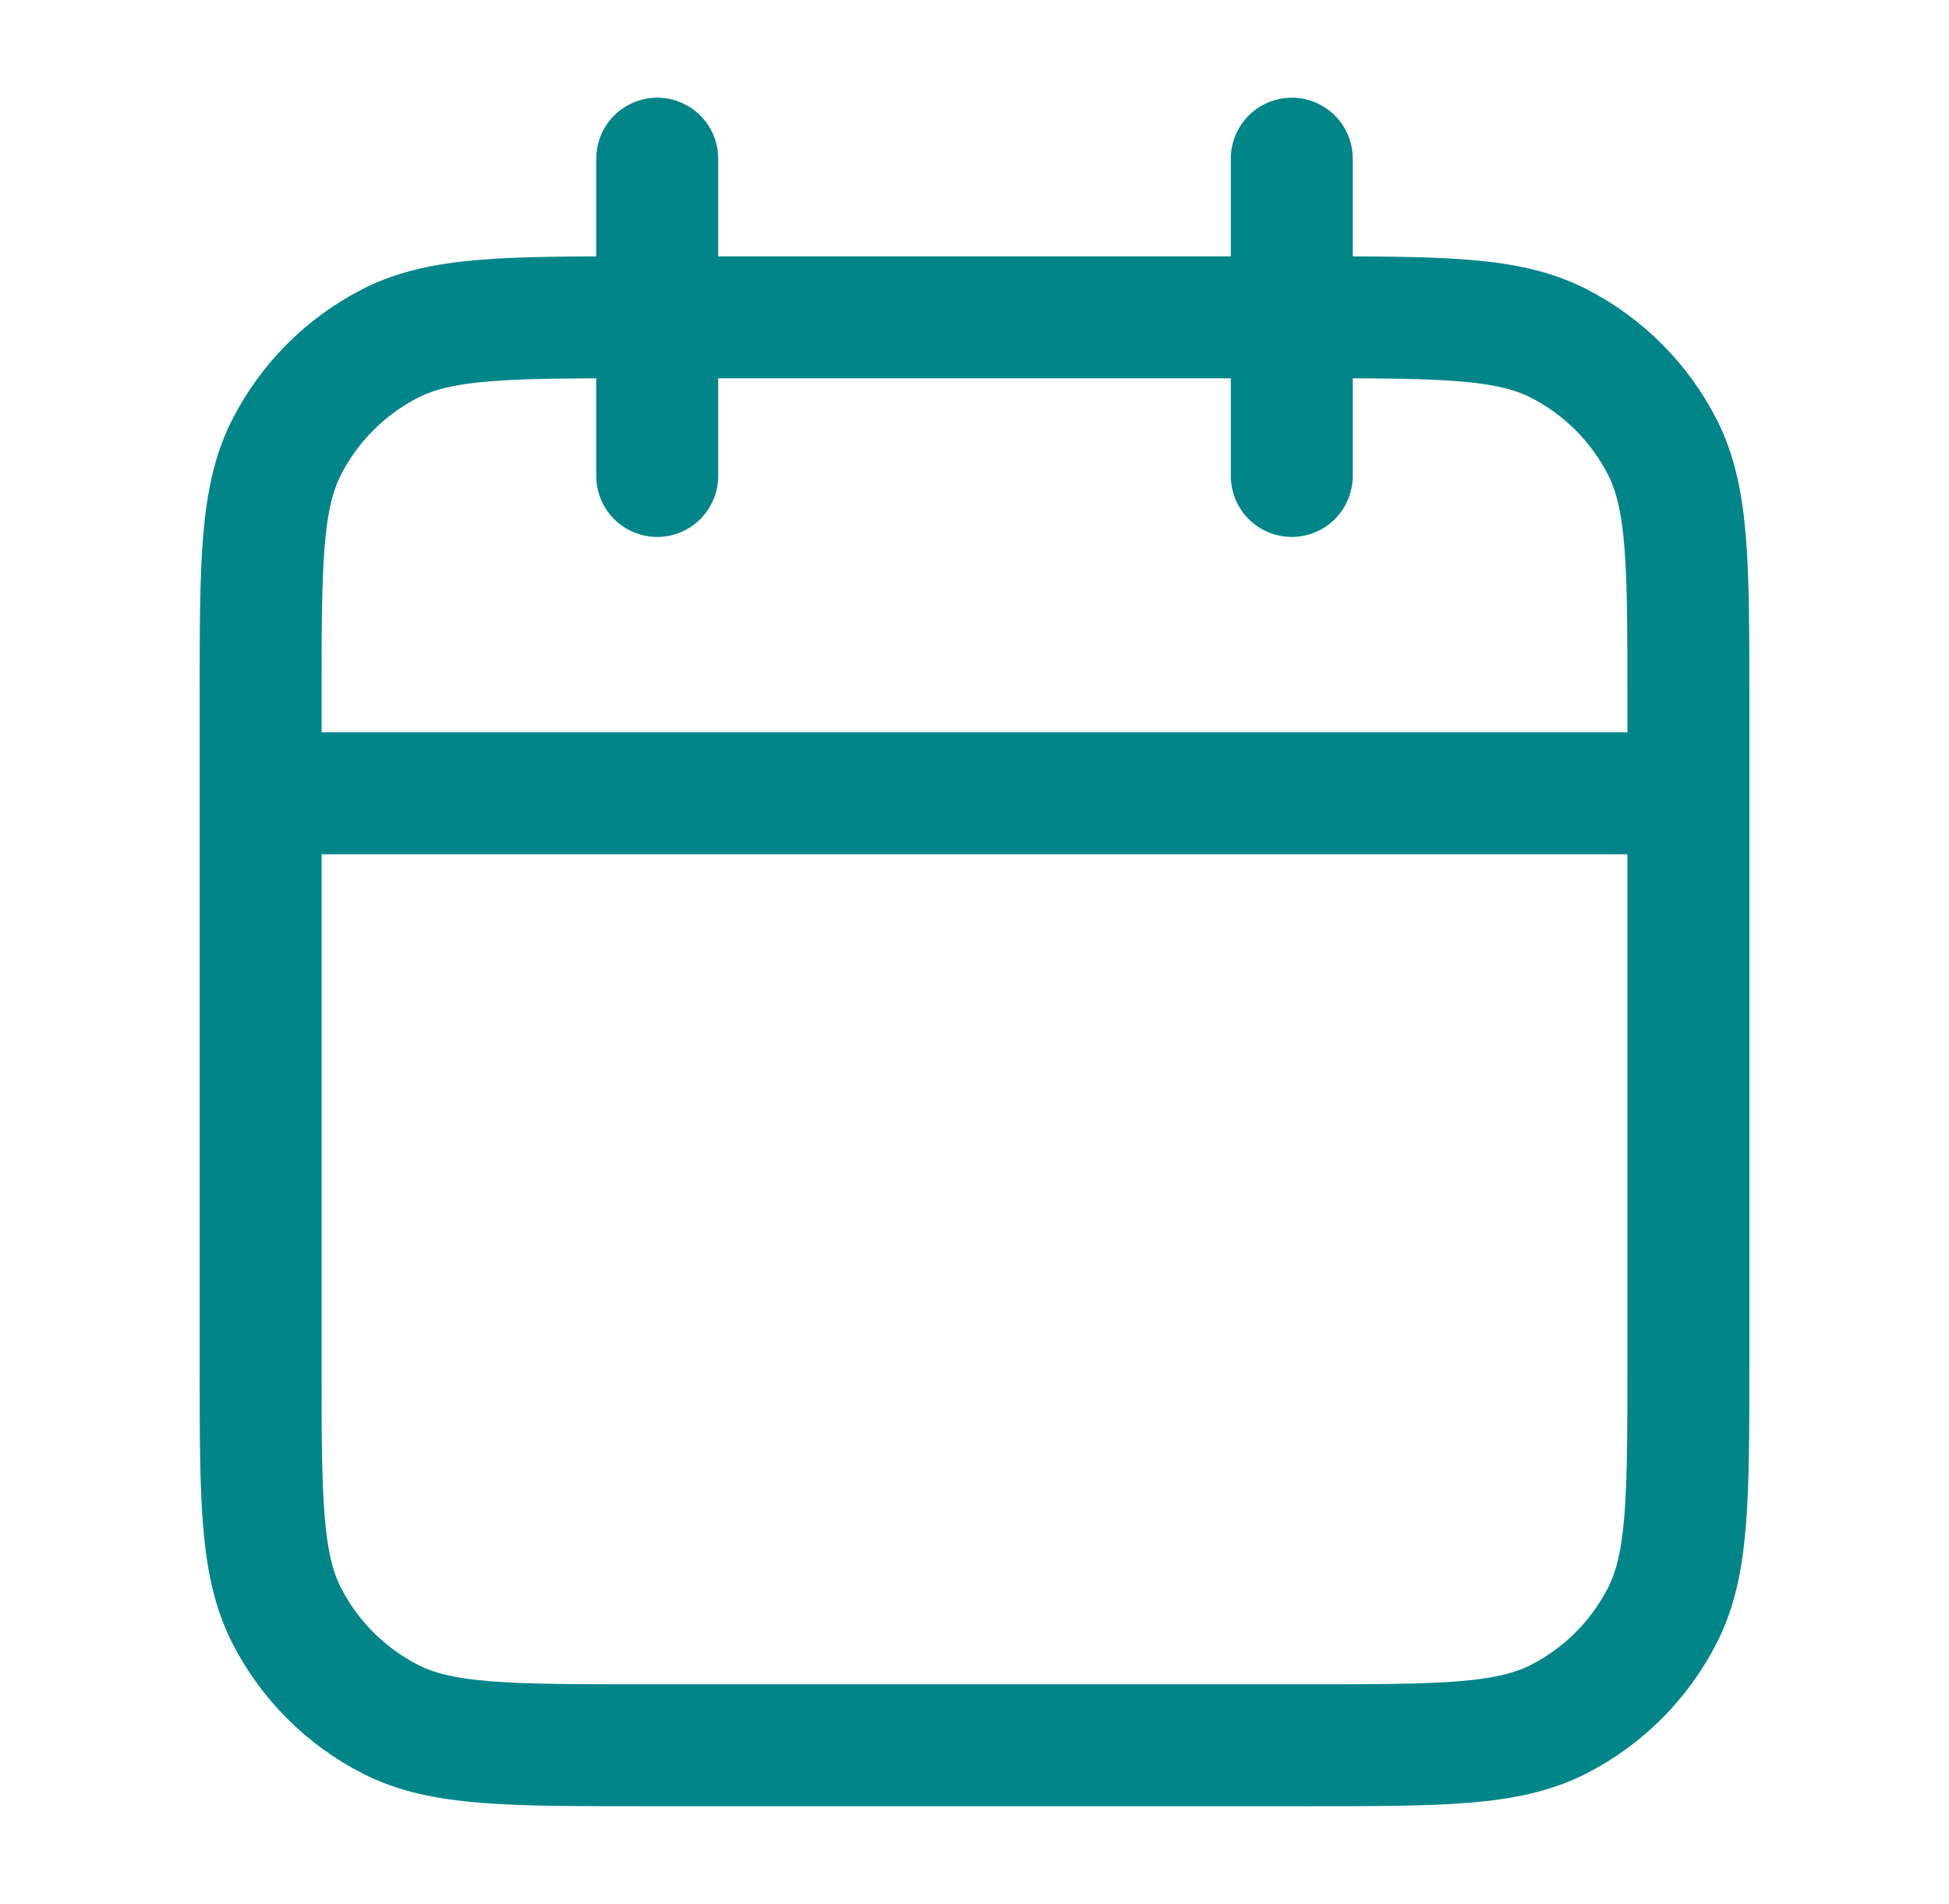 <svg width="43" height="42" viewBox="0 0 43 42" fill="none" xmlns="http://www.w3.org/2000/svg">
<path d="M37.25 17.5H5.75M28.5 3.5V10.5M14.5 3.5V10.5M14.15 38.5H28.85C31.79 38.5 33.26 38.5 34.383 37.928C35.371 37.424 36.174 36.621 36.678 35.633C37.25 34.51 37.25 33.04 37.25 30.1V15.4C37.25 12.46 37.25 10.99 36.678 9.867C36.174 8.879 35.371 8.076 34.383 7.572C33.26 7 31.79 7 28.85 7H14.15C11.21 7 9.74 7 8.617 7.572C7.629 8.076 6.826 8.879 6.322 9.867C5.75 10.99 5.75 12.46 5.75 15.4V30.1C5.75 33.04 5.75 34.51 6.322 35.633C6.826 36.621 7.629 37.424 8.617 37.928C9.74 38.5 11.21 38.5 14.15 38.5Z" stroke="#028588" stroke-width="2.69" stroke-linecap="round" stroke-linejoin="round"/>
</svg>
